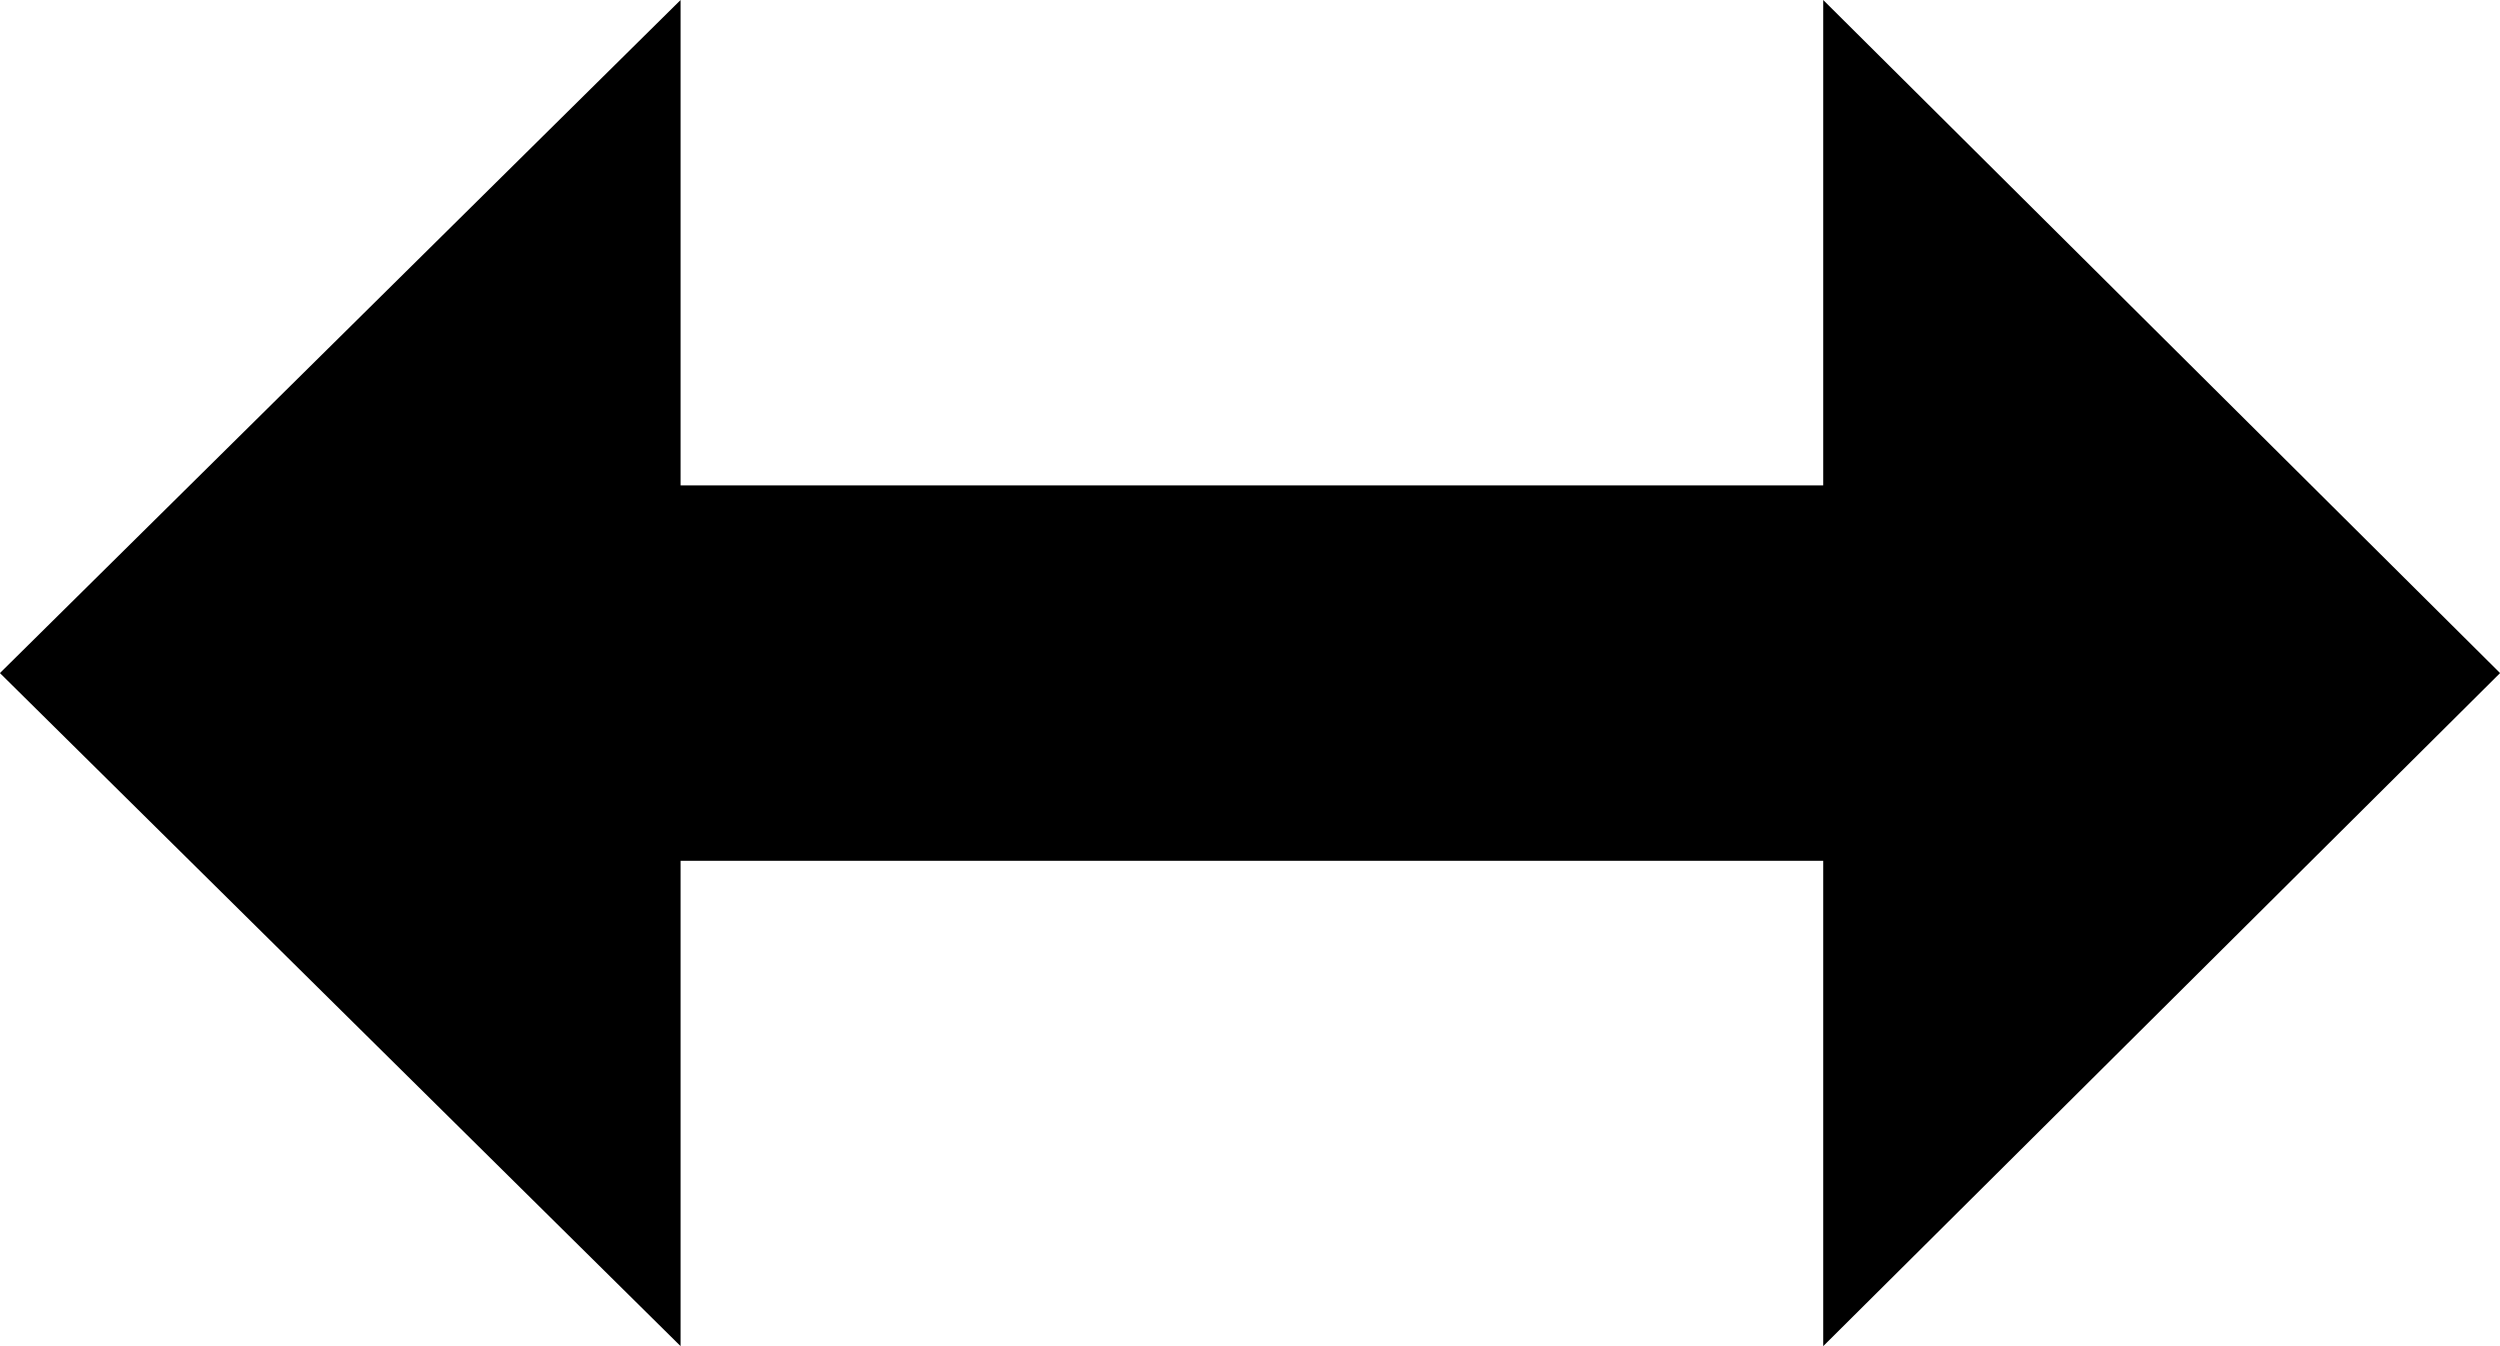 <?xml version="1.0" encoding="UTF-8" standalone="no" ?>
<!DOCTYPE svg PUBLIC "-//W3C//DTD SVG 1.1//EN" "http://www.w3.org/Graphics/SVG/1.1/DTD/svg11.dtd">
<svg xmlns="http://www.w3.org/2000/svg" xmlns:xlink="http://www.w3.org/1999/xlink" version="1.1" width="13" height="7" viewBox="0 0 13 7" xml:space="preserve">
<desc>Created with Fabric.js 5.3.0</desc>
<defs>
</defs>
<g transform="matrix(0 0.976 -0.987 0 6.5 3.5)" id="GmUJmPto8pYOexf8N2yvO"  >
<path style="stroke: none; stroke-width: 1; stroke-dasharray: none; stroke-linecap: butt; stroke-dashoffset: 0; stroke-linejoin: miter; stroke-miterlimit: 4; fill: rgb(0,0,0); fill-rule: nonzero; opacity: 1;"  transform=" translate(-6, -8)" d="M 7 7.5 L 7 4.98 L 9.586 4.98 L 6 1.414 L 2.414 4.98 L 5 4.98 L 5 7.5 L 5 11 L 2.414 11 L 6 14.586 L 9.586 11 L 7 11 z" stroke-linecap="round" />
</g>
</svg>